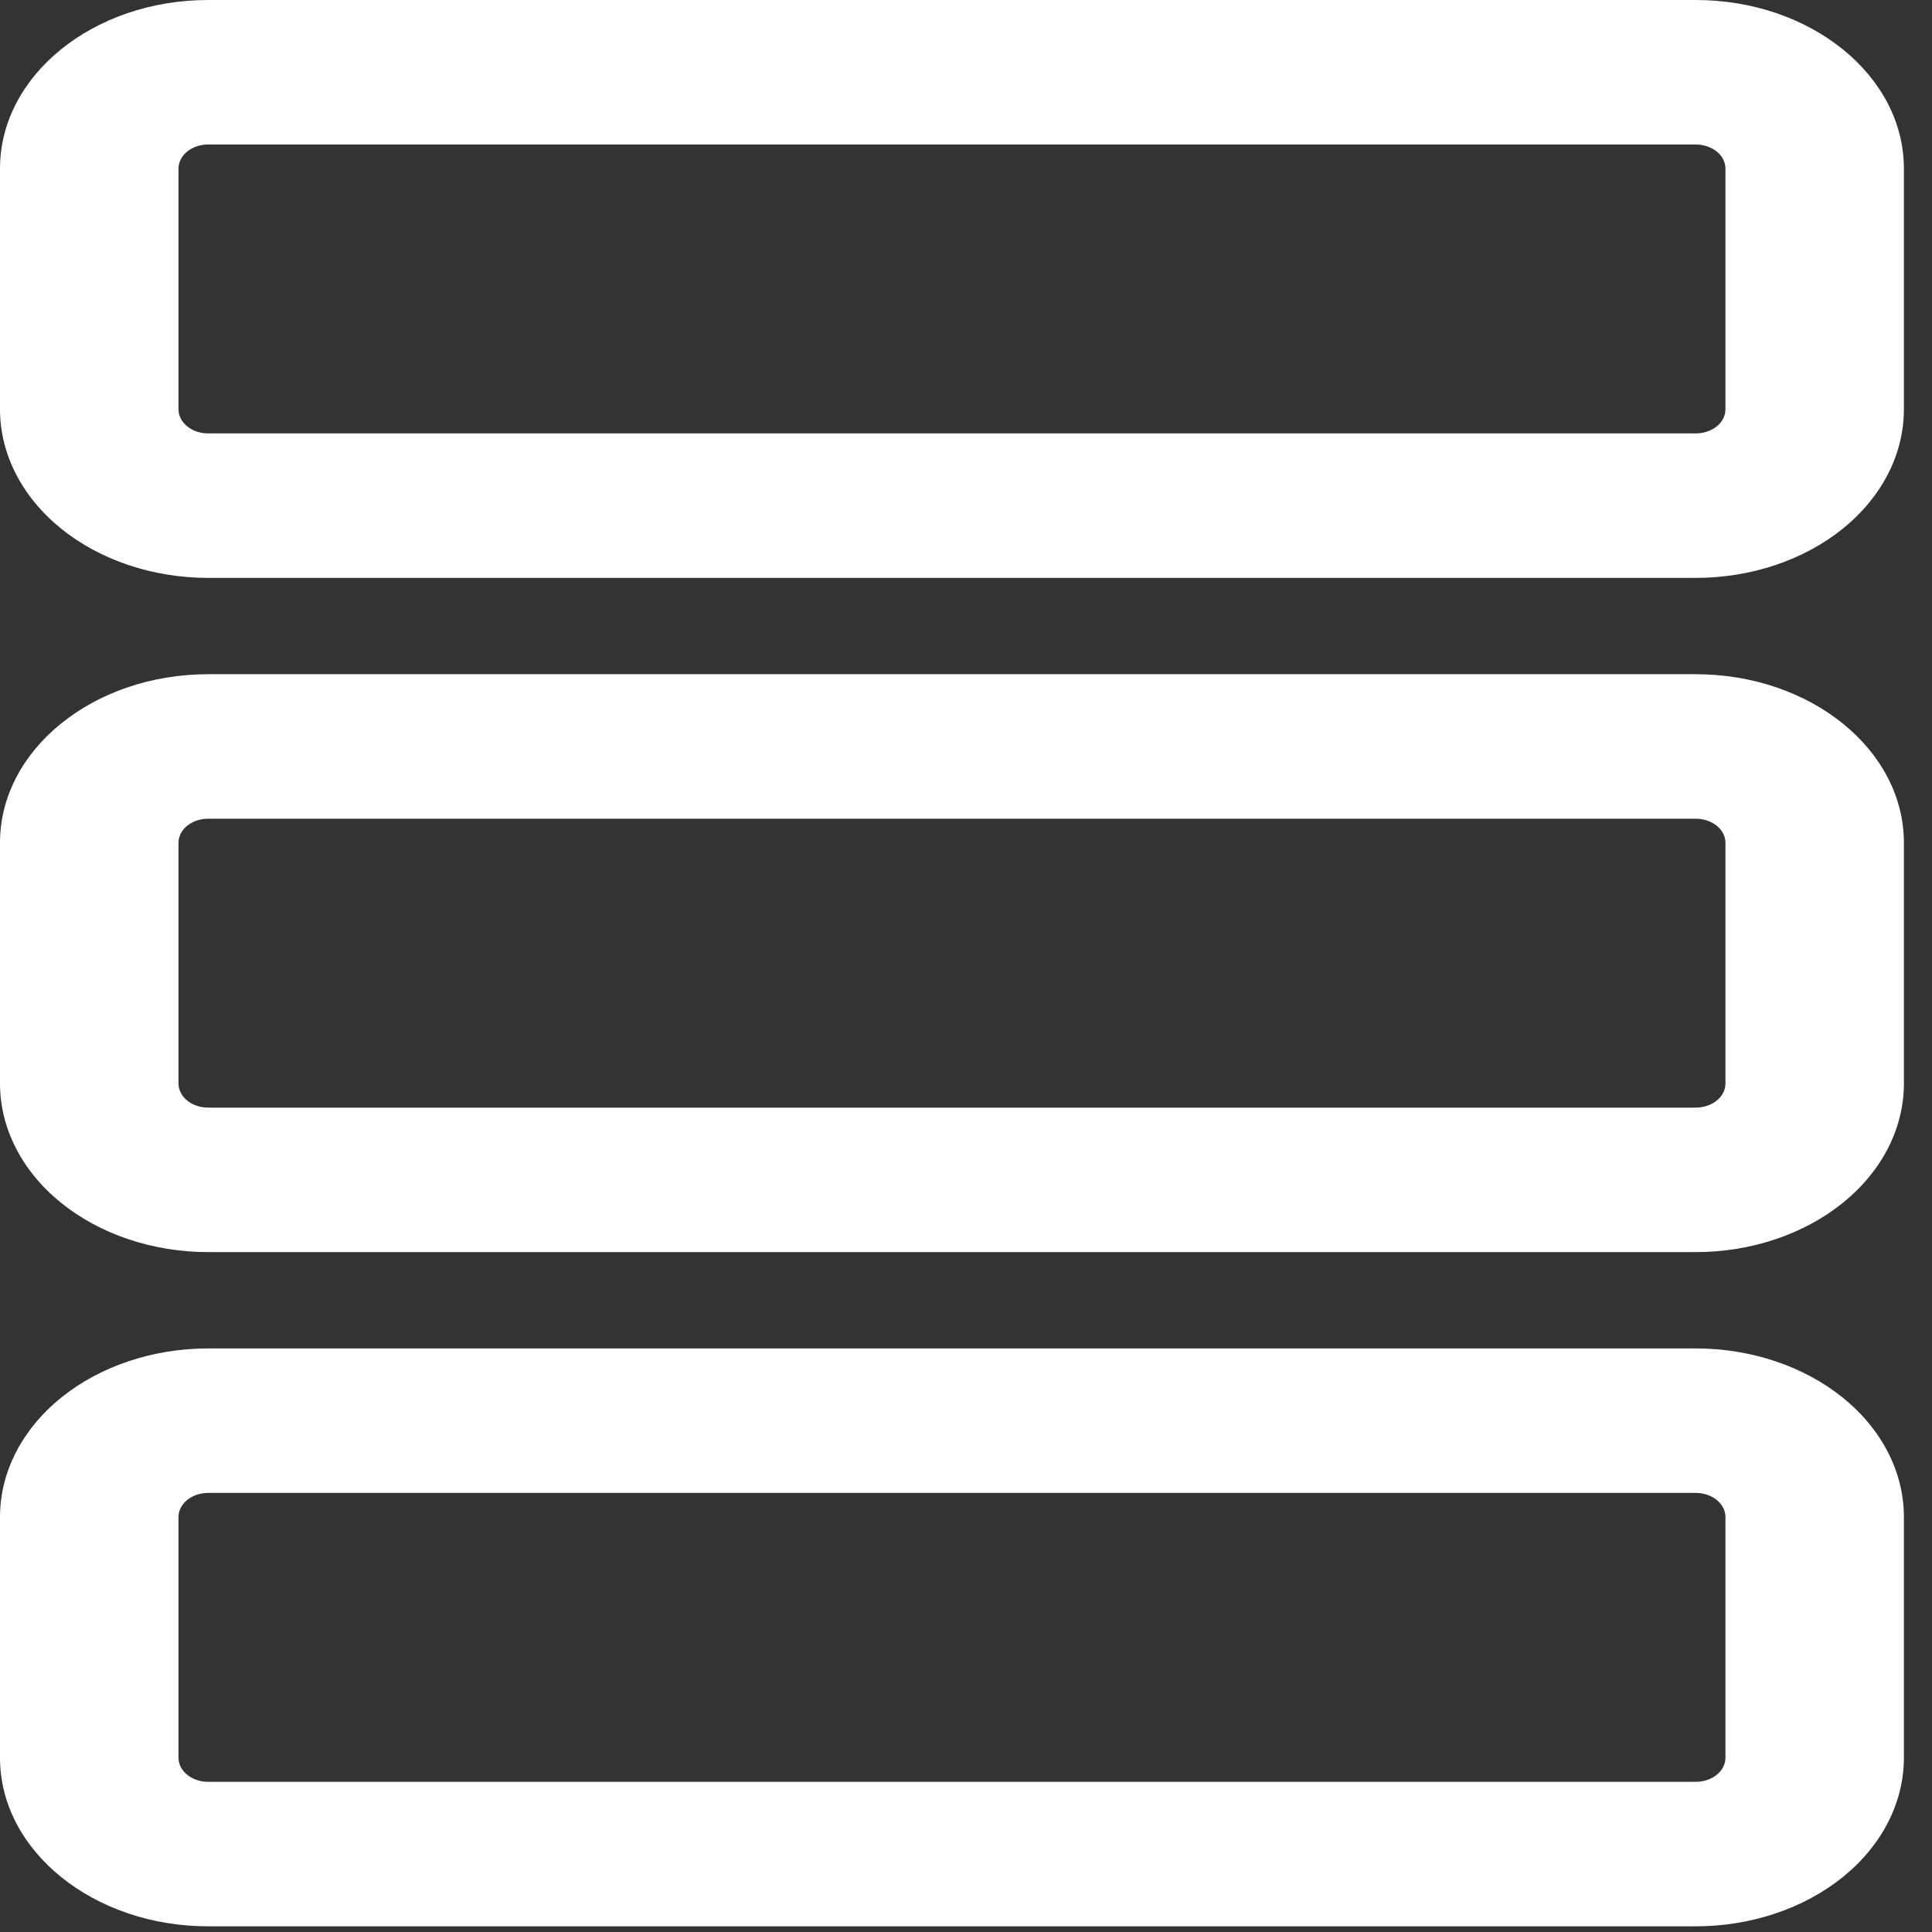 <svg width="33" height="33" viewBox="0 0 33 33" fill="none" xmlns="http://www.w3.org/2000/svg">
<rect x="0" y="0" width="33" height="33" fill="#333333" stroke="none"/>
<path d="M0 2.879C0 1.29 1.593 0 3.557 0H28.963C30.927 0 32.52 1.29 32.52 2.879V6.992C32.52 7.755 32.146 8.488 31.479 9.028C30.811 9.568 29.907 9.871 28.963 9.871H3.557C2.614 9.871 1.709 9.568 1.042 9.028C0.375 8.488 0 7.755 0 6.992V2.879V2.879ZM3.557 2.468C3.422 2.468 3.293 2.511 3.198 2.588C3.102 2.665 3.049 2.77 3.049 2.879V6.992C3.049 7.219 3.276 7.403 3.557 7.403H28.963C29.098 7.403 29.227 7.36 29.323 7.283C29.418 7.206 29.472 7.101 29.472 6.992V2.879C29.472 2.77 29.418 2.665 29.323 2.588C29.227 2.511 29.098 2.468 28.963 2.468H3.557V2.468Z" fill="white"/>
<path d="M0 14.395C0 12.806 1.593 11.516 3.557 11.516H28.963C30.927 11.516 32.52 12.806 32.52 14.395V18.508C32.52 19.272 32.146 20.004 31.479 20.544C30.811 21.084 29.907 21.387 28.963 21.387H3.557C2.614 21.387 1.709 21.084 1.042 20.544C0.375 20.004 0 19.272 0 18.508V14.395ZM3.557 13.984C3.422 13.984 3.293 14.027 3.198 14.104C3.102 14.181 3.049 14.286 3.049 14.395V18.508C3.049 18.735 3.276 18.919 3.557 18.919H28.963C29.098 18.919 29.227 18.876 29.323 18.799C29.418 18.722 29.472 18.617 29.472 18.508V14.395C29.472 14.286 29.418 14.181 29.323 14.104C29.227 14.027 29.098 13.984 28.963 13.984H3.557Z" fill="white"/>
<path d="M3.557 23.032C2.614 23.032 1.709 23.335 1.042 23.875C0.375 24.415 0 25.148 0 25.911V30.024C0 31.613 1.593 32.903 3.557 32.903H28.963C29.907 32.903 30.811 32.6 31.479 32.06C32.146 31.52 32.52 30.788 32.52 30.024V25.911C32.52 25.148 32.146 24.415 31.479 23.875C30.811 23.335 29.907 23.032 28.963 23.032H3.557ZM3.049 25.911C3.049 25.802 3.102 25.698 3.198 25.62C3.293 25.543 3.422 25.5 3.557 25.5H28.963C29.098 25.5 29.227 25.543 29.323 25.62C29.418 25.698 29.472 25.802 29.472 25.911V30.024C29.472 30.133 29.418 30.238 29.323 30.315C29.227 30.392 29.098 30.435 28.963 30.435H3.557C3.422 30.435 3.293 30.392 3.198 30.315C3.102 30.238 3.049 30.133 3.049 30.024V25.911Z" fill="white"/>
</svg>
